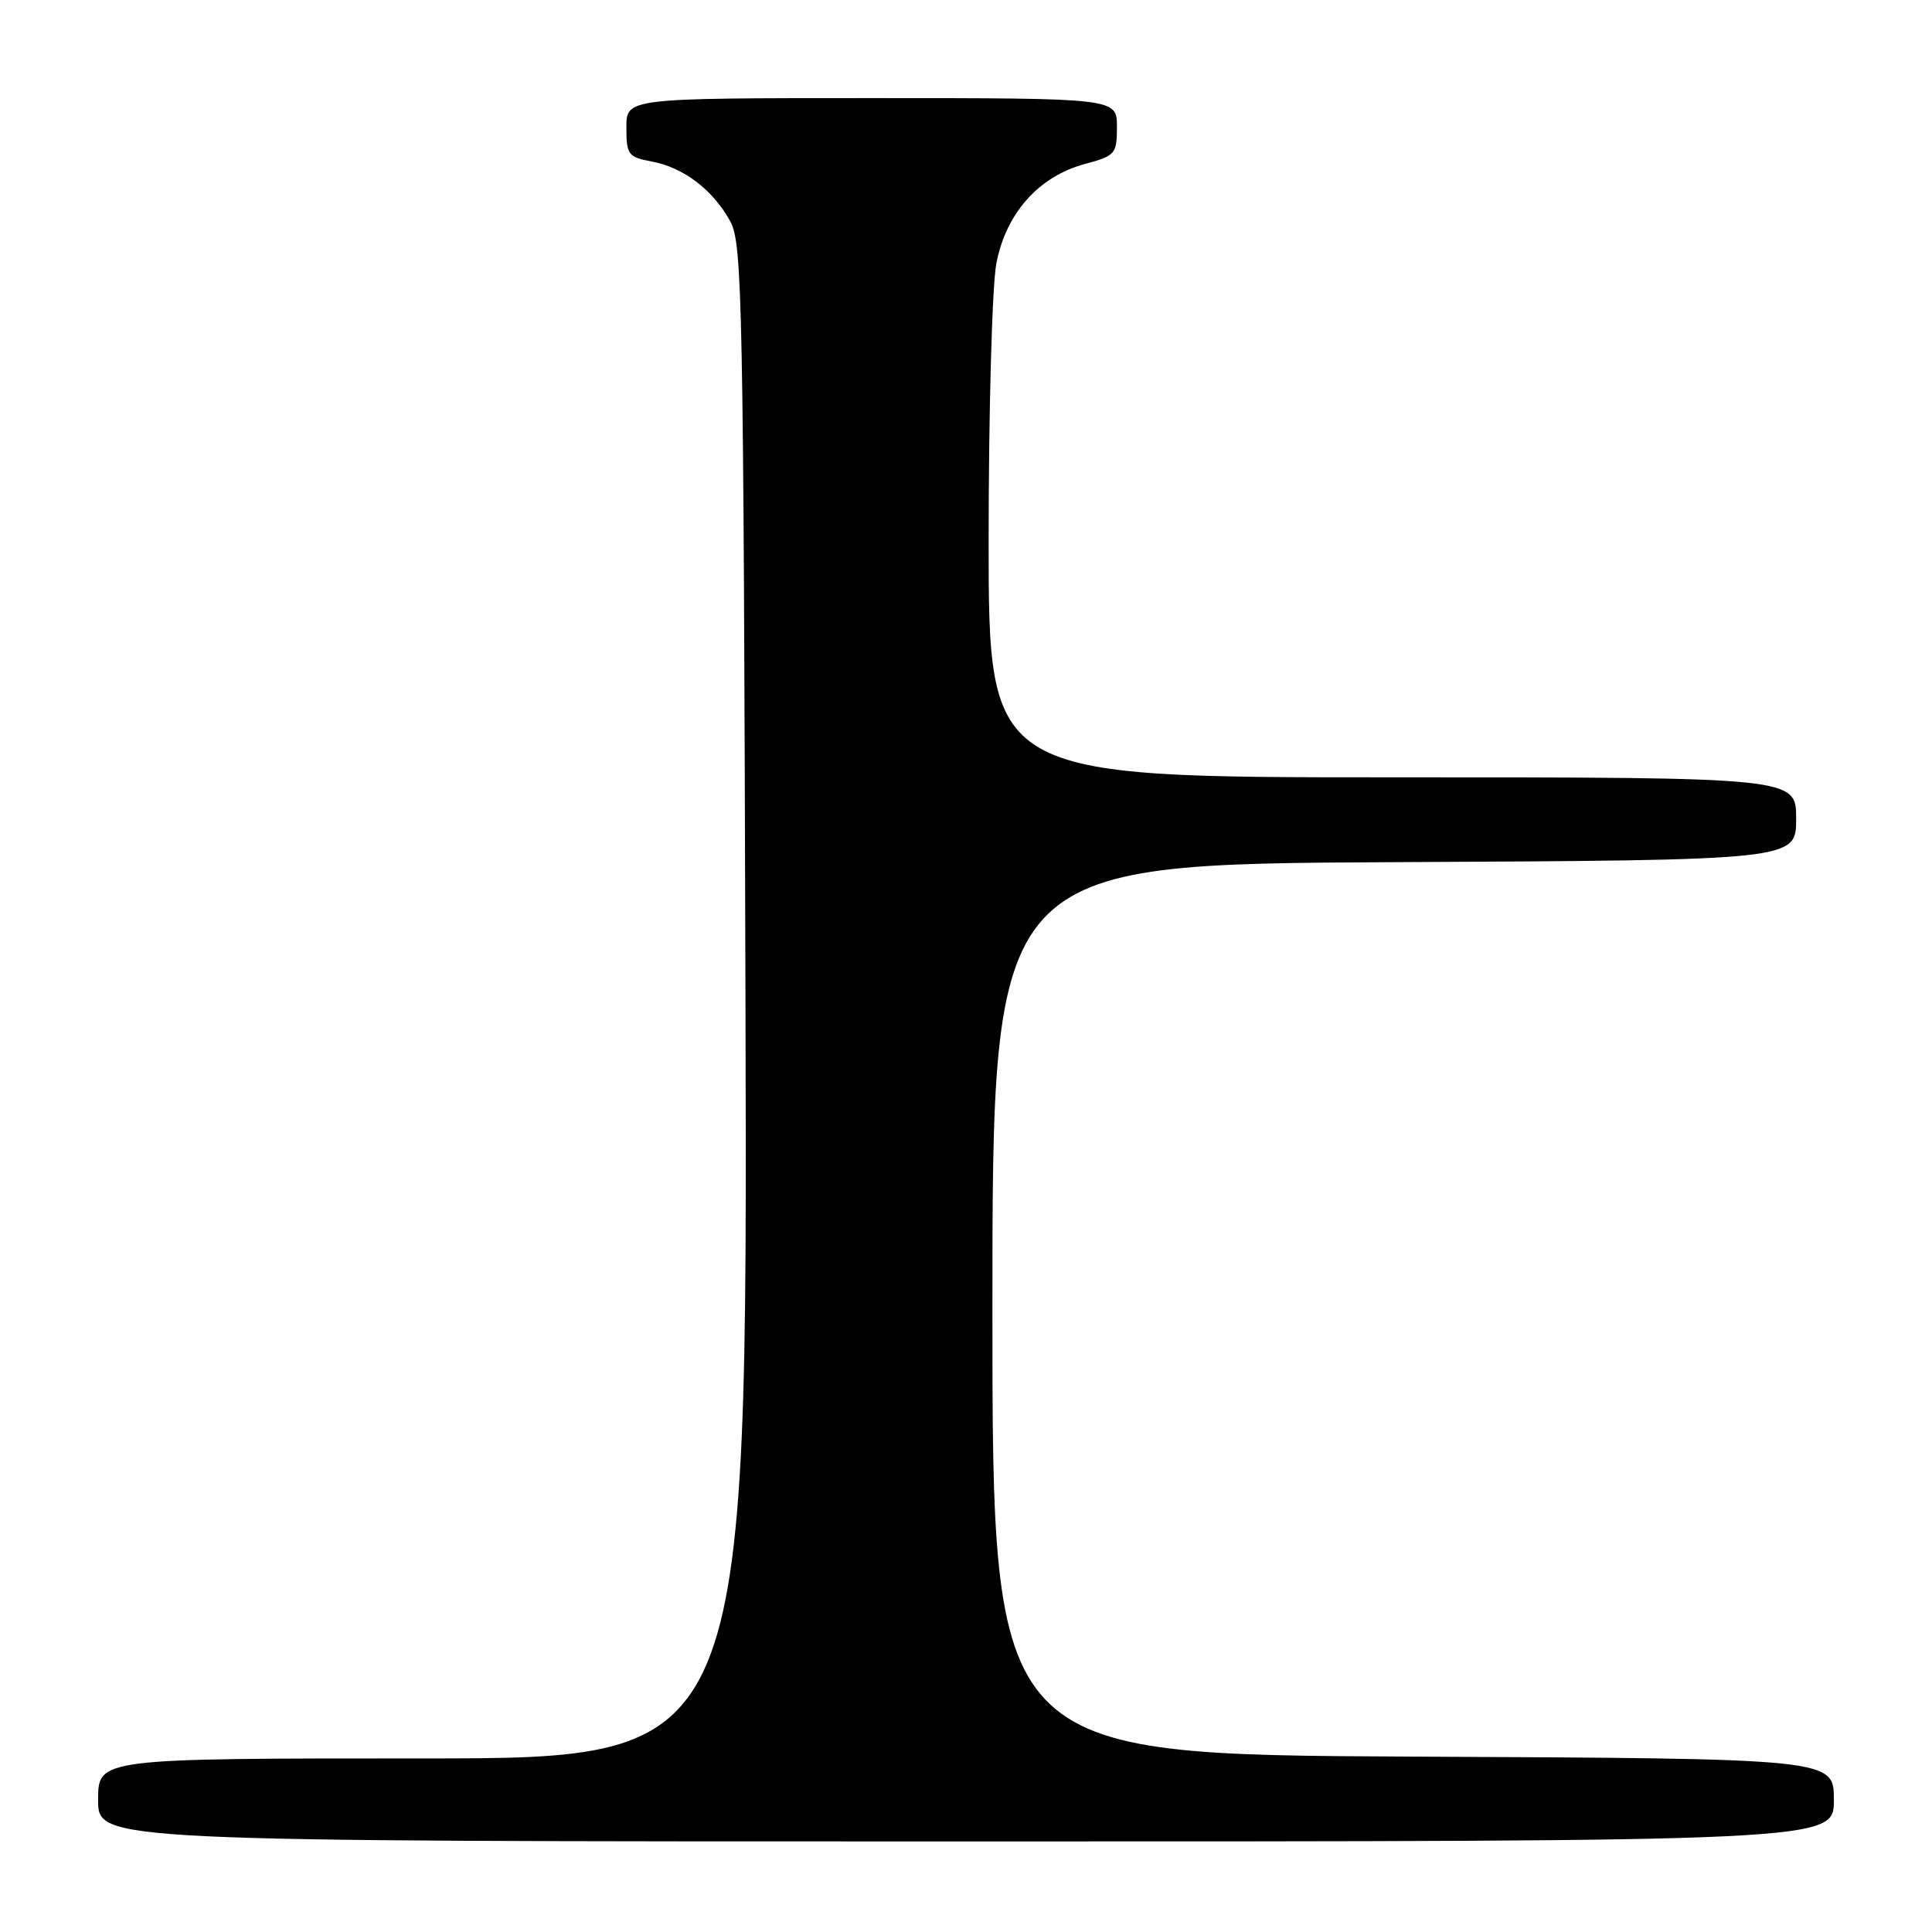 <?xml version="1.0" encoding="UTF-8" standalone="no"?>
<!DOCTYPE svg PUBLIC "-//W3C//DTD SVG 1.1//EN" "http://www.w3.org/Graphics/SVG/1.1/DTD/svg11.dtd" >
<svg xmlns="http://www.w3.org/2000/svg" xmlns:xlink="http://www.w3.org/1999/xlink" version="1.1" viewBox="0 0 256 256">
 <g >
 <path fill="currentColor"
d=" M 243.00 238.51 C 243.00 233.02 243.00 233.02 187.25 232.76 C 131.50 232.50 131.50 232.50 131.50 173.50 C 131.50 114.50 131.50 114.50 184.75 114.24 C 238.00 113.98 238.00 113.98 238.00 108.49 C 238.00 103.00 238.00 103.00 184.50 103.00 C 131.00 103.00 131.00 103.00 131.00 71.64 C 131.00 54.39 131.46 37.86 132.02 34.92 C 133.28 28.27 137.64 23.37 143.75 21.73 C 147.80 20.64 148.00 20.41 148.00 16.79 C 148.00 13.00 148.00 13.00 115.50 13.00 C 83.00 13.00 83.00 13.00 83.00 16.89 C 83.00 20.52 83.23 20.82 86.40 21.41 C 90.60 22.20 94.49 25.18 96.77 29.34 C 98.37 32.27 98.52 39.91 98.78 132.75 C 99.06 233.00 99.06 233.00 56.03 233.00 C 13.00 233.00 13.00 233.00 13.00 238.50 C 13.00 244.00 13.00 244.00 128.00 244.00 C 243.00 244.00 243.00 244.00 243.00 238.51 Z "/>
</g>
</svg>